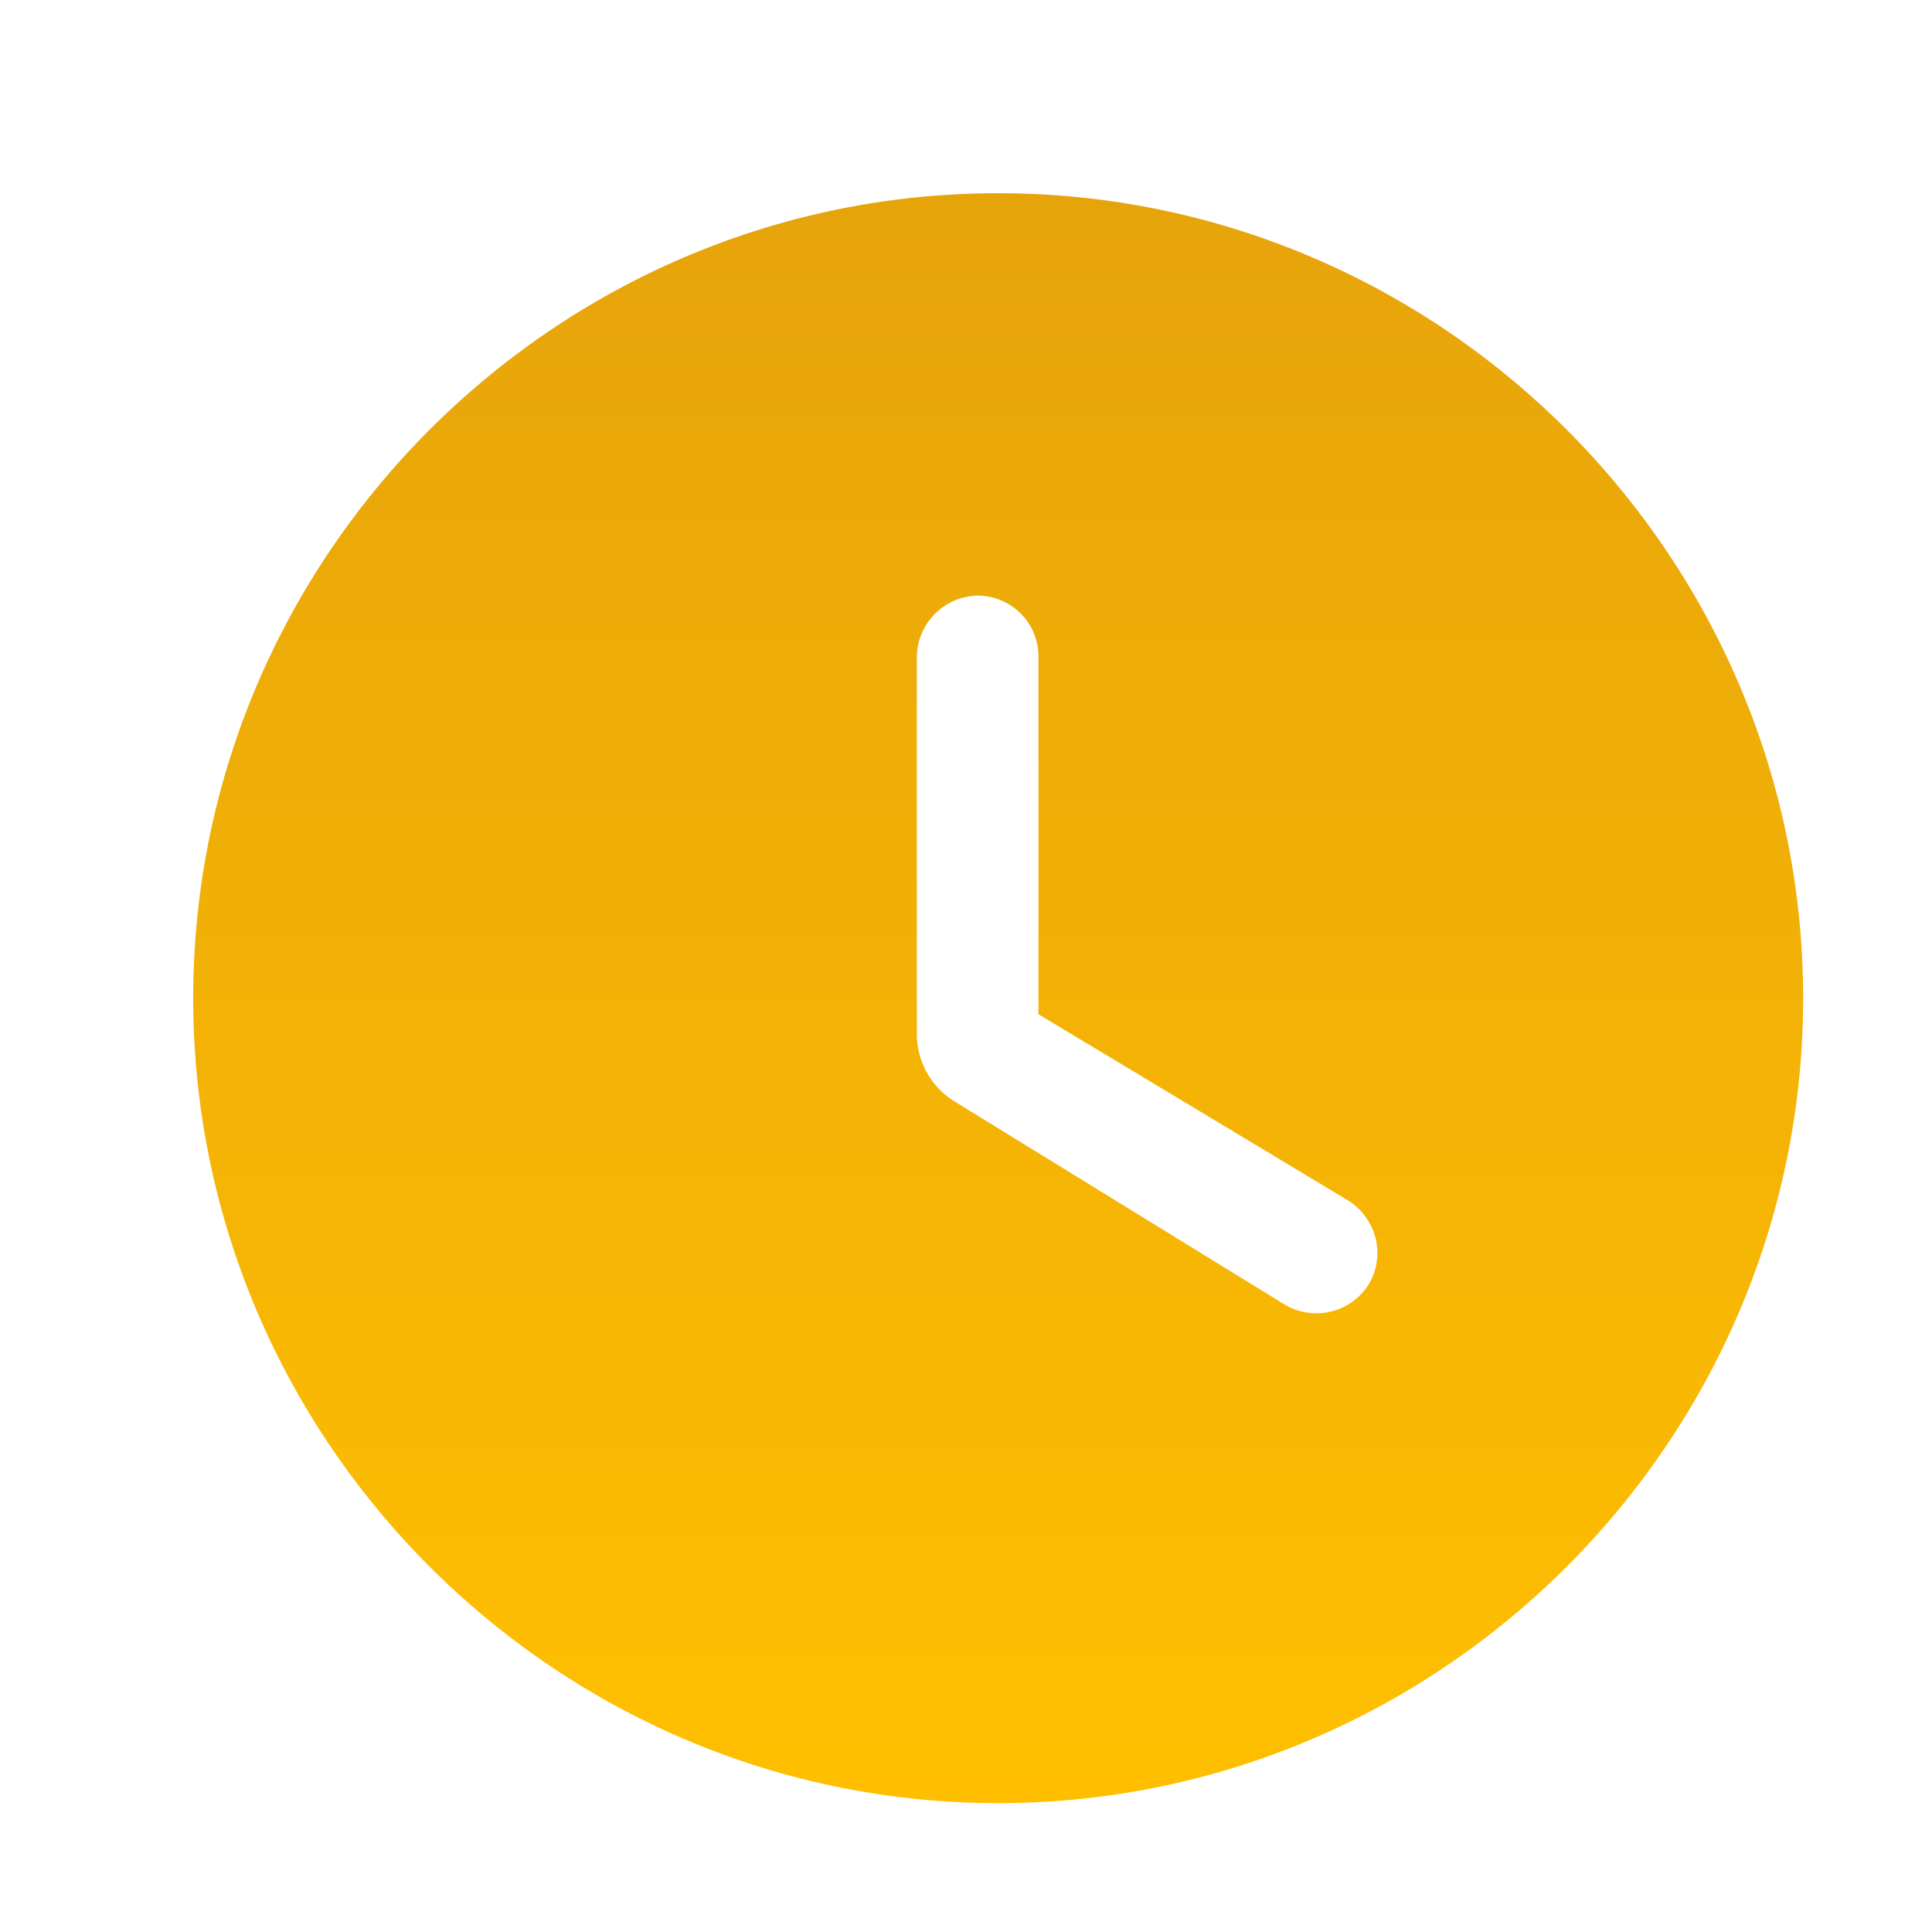 <svg xmlns="http://www.w3.org/2000/svg" width="20" height="20" fill="none"><path fill="url(#a)" d="M10.333 2C5.75 2 2 5.75 2 10.333s3.75 8.333 8.333 8.333 8.333-3.75 8.333-8.333S14.916 2 10.333 2Zm2.958 11.5-3.4-2.092a.821.821 0 0 1-.4-.708V6.791a.642.642 0 0 1 .634-.625.63.63 0 0 1 .625.625v3.708l3.2 1.925c.3.184.4.575.216.876a.64.64 0 0 1-.875.2Z"/><defs><linearGradient id="a" x1="10.333" x2="10.333" y1="2" y2="18.666" gradientUnits="userSpaceOnUse"><stop stop-color="#E6A40B"/><stop offset="1" stop-color="#FFBF00"/></linearGradient></defs></svg>